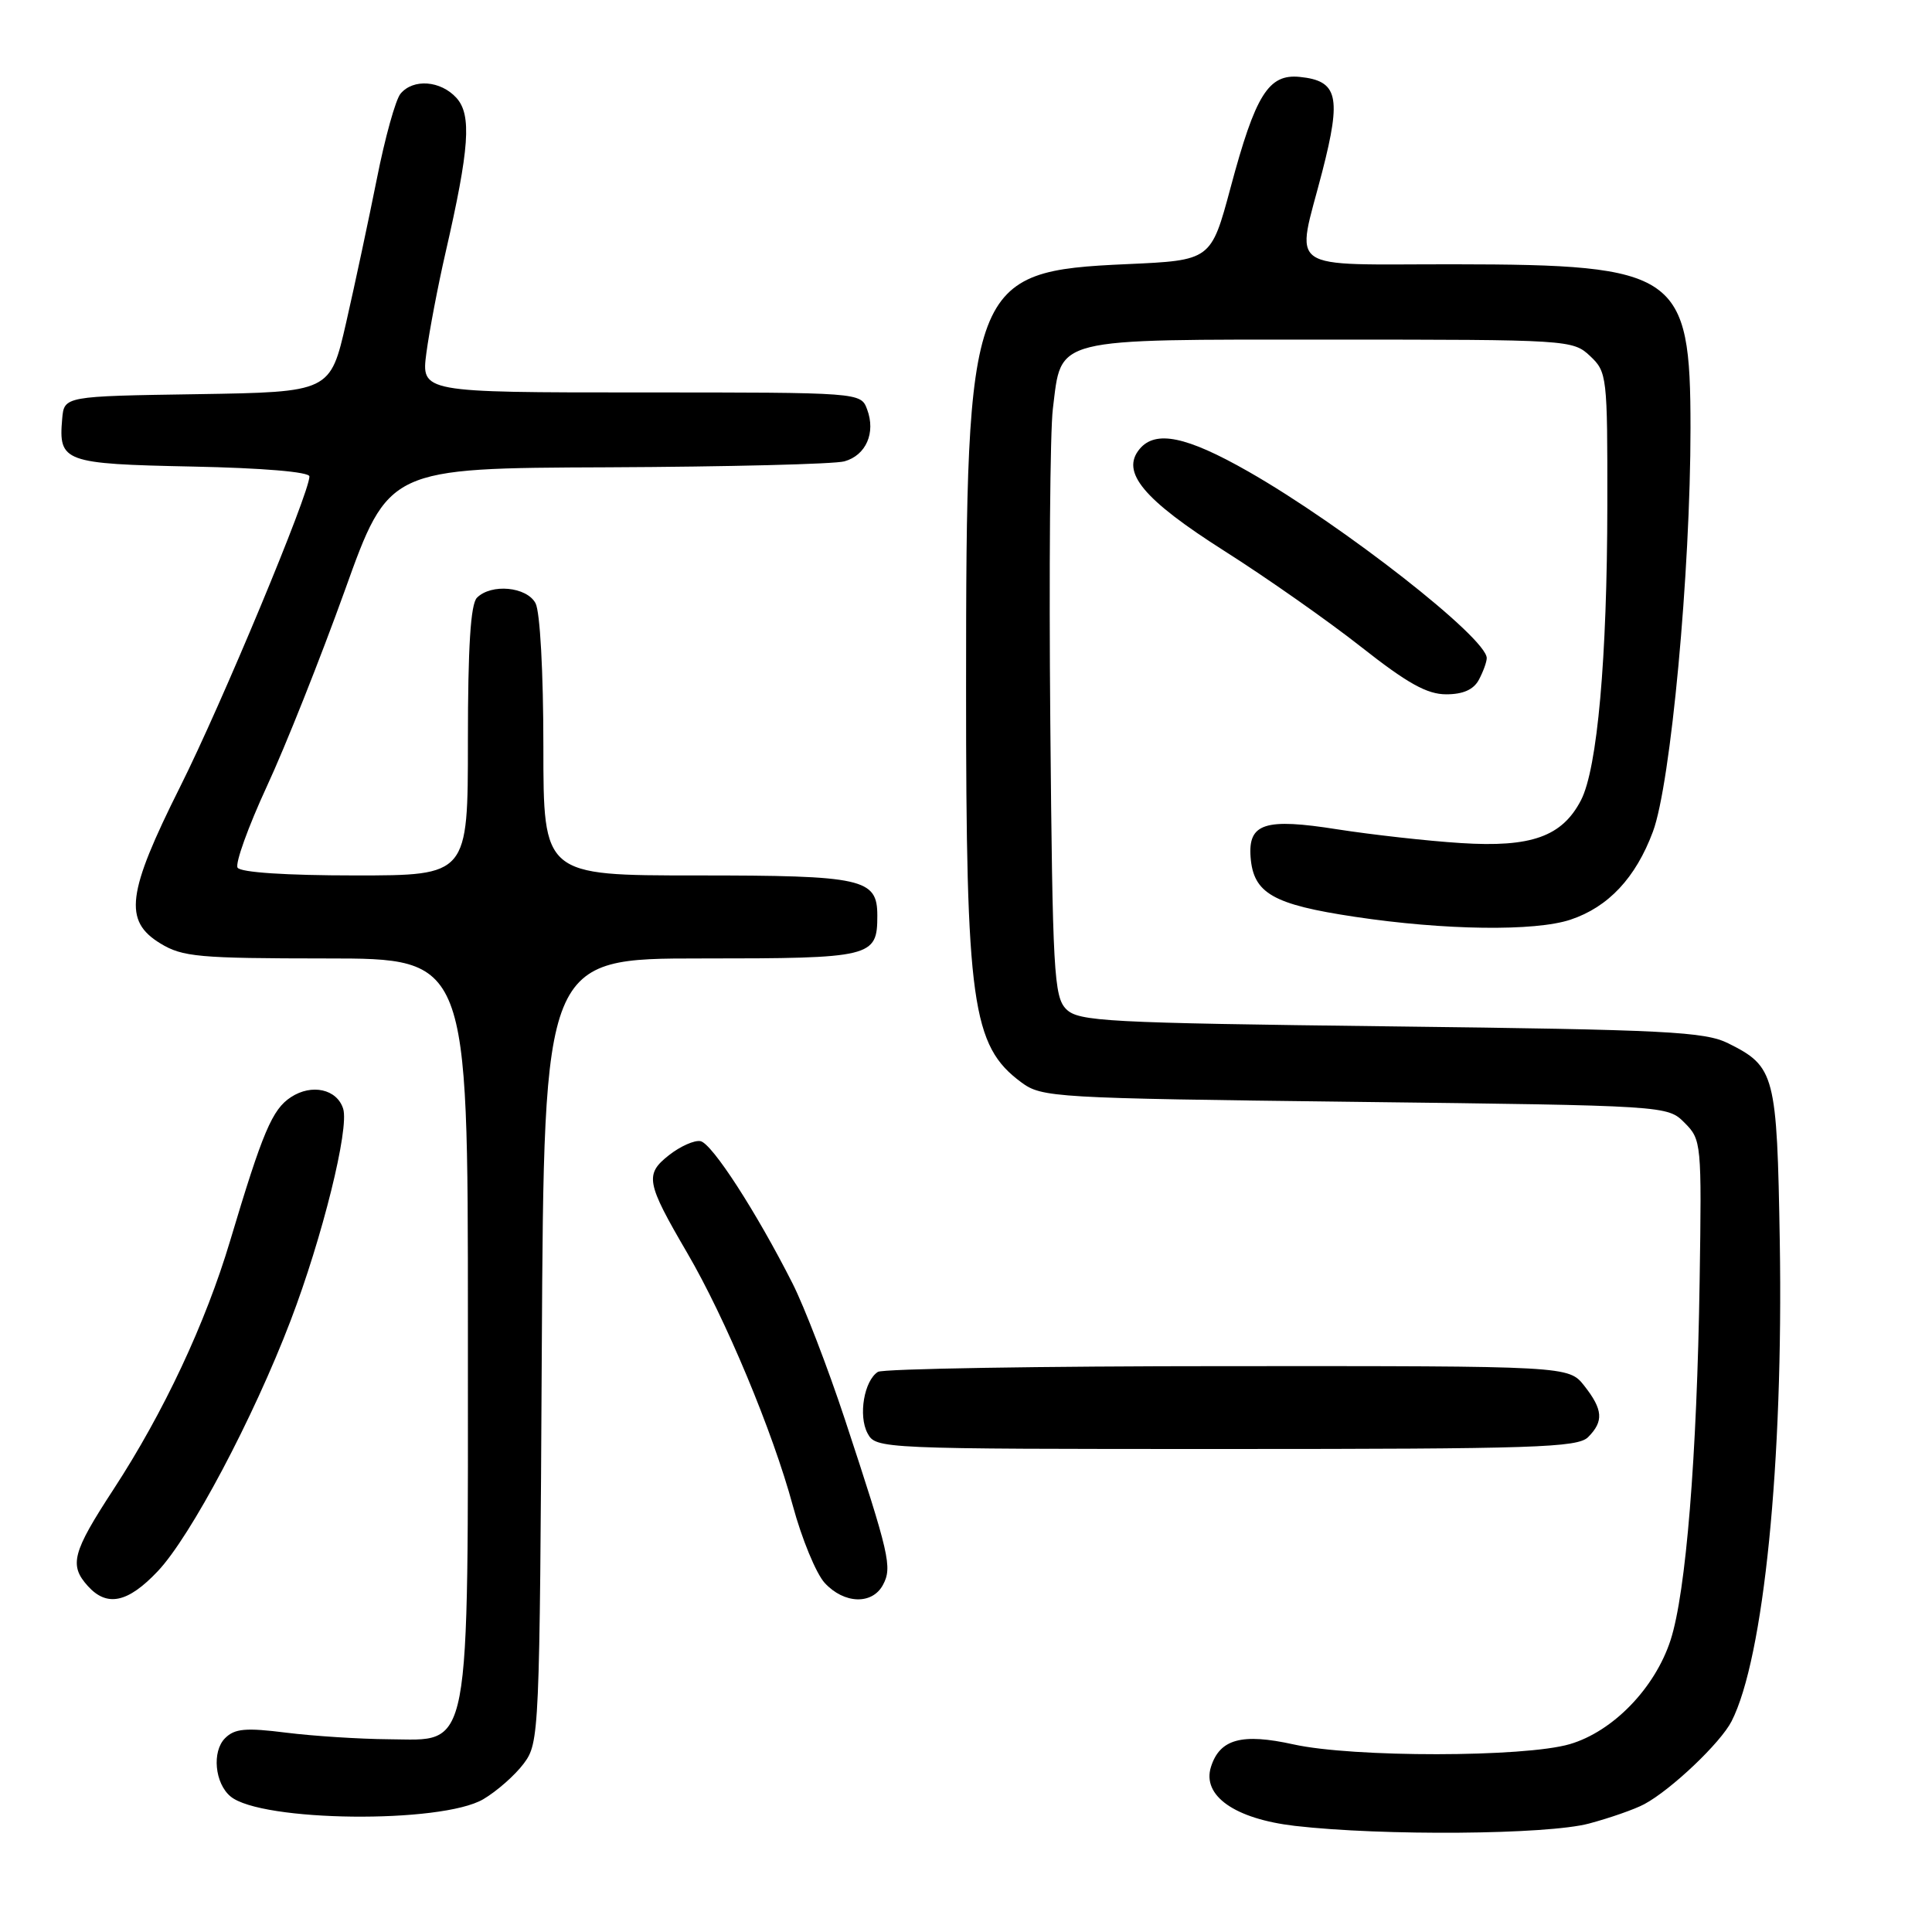 <?xml version="1.0" encoding="UTF-8" standalone="no"?>
<!DOCTYPE svg PUBLIC "-//W3C//DTD SVG 1.1//EN" "http://www.w3.org/Graphics/SVG/1.1/DTD/svg11.dtd" >
<svg xmlns="http://www.w3.org/2000/svg" xmlns:xlink="http://www.w3.org/1999/xlink" version="1.1" viewBox="0 0 256 256">
 <g >
 <path fill="currentColor"
d=" M 210.55 241.63 C 213.32 240.89 216.62 239.74 217.88 239.06 C 221.43 237.16 227.98 230.94 229.44 228.08 C 233.71 219.72 236.31 193.80 235.83 164.49 C 235.46 142.37 235.20 141.33 229.01 138.25 C 225.89 136.70 220.89 136.44 184.28 136.00 C 146.45 135.54 142.92 135.35 141.28 133.72 C 139.65 132.08 139.47 128.88 139.17 95.72 C 138.99 75.80 139.14 57.10 139.51 54.17 C 140.69 44.62 139.16 45.00 176.19 45.00 C 207.85 45.00 208.41 45.03 210.69 47.17 C 212.94 49.29 213.00 49.83 212.98 66.92 C 212.96 87.24 211.66 101.83 209.49 106.03 C 206.99 110.85 202.91 112.31 193.57 111.71 C 189.13 111.43 181.76 110.60 177.20 109.89 C 167.60 108.37 165.37 109.09 165.71 113.58 C 166.08 118.37 168.66 119.85 179.52 121.48 C 191.40 123.27 203.40 123.43 208.10 121.86 C 213.11 120.19 216.74 116.32 219.02 110.20 C 221.38 103.90 224.00 75.77 224.00 56.72 C 224.00 36.22 222.33 35.05 192.75 35.02 C 169.89 35.00 171.72 36.27 175.21 22.73 C 177.77 12.77 177.28 10.70 172.21 10.19 C 168.08 9.78 166.36 12.53 163.06 24.85 C 160.47 34.50 160.47 34.50 149.31 35.00 C 128.53 35.93 128.01 37.30 128.01 91.11 C 128.00 132.96 128.78 138.57 135.32 143.41 C 138.05 145.43 139.52 145.52 179.54 146.00 C 220.95 146.50 220.95 146.50 223.22 148.78 C 225.45 151.01 225.49 151.45 225.21 169.78 C 224.86 193.06 223.40 211.02 221.36 217.32 C 219.29 223.69 213.73 229.43 208.00 231.11 C 201.99 232.87 179.26 232.89 171.39 231.14 C 164.56 229.63 161.63 230.42 160.46 234.12 C 159.25 237.94 163.61 241.01 171.59 241.94 C 183.18 243.28 205.00 243.11 210.55 241.63 Z  M 64.03 238.41 C 65.82 237.36 68.24 235.23 69.40 233.68 C 71.46 230.91 71.51 229.92 71.79 178.93 C 72.08 127.00 72.08 127.00 92.92 127.00 C 115.59 127.00 116.25 126.84 116.25 121.32 C 116.25 116.41 114.39 116.00 92.31 116.00 C 72.00 116.00 72.00 116.00 72.00 98.93 C 72.00 89.08 71.56 81.05 70.96 79.93 C 69.79 77.74 65.10 77.30 63.20 79.20 C 62.36 80.04 62.00 85.69 62.00 98.20 C 62.00 116.00 62.00 116.00 47.06 116.00 C 37.92 116.00 31.87 115.60 31.48 114.97 C 31.14 114.41 32.88 109.57 35.35 104.22 C 37.83 98.88 42.47 87.19 45.68 78.27 C 51.50 62.03 51.50 62.03 80.50 61.92 C 96.45 61.85 110.58 61.50 111.89 61.13 C 114.75 60.33 116.06 57.35 114.90 54.25 C 114.06 52.00 114.06 52.00 84.94 52.00 C 55.81 52.00 55.81 52.00 56.50 46.75 C 56.89 43.86 58.02 37.90 59.03 33.50 C 62.21 19.64 62.52 15.23 60.48 12.97 C 58.39 10.67 54.75 10.39 53.07 12.42 C 52.42 13.19 51.01 18.26 49.94 23.67 C 48.86 29.07 47.03 37.65 45.87 42.73 C 43.76 51.95 43.76 51.95 26.13 52.23 C 8.50 52.50 8.50 52.50 8.24 55.50 C 7.74 61.21 8.45 61.47 25.46 61.82 C 34.82 62.01 41.00 62.53 41.00 63.13 C 41.00 65.35 29.36 93.30 23.88 104.23 C 16.81 118.35 16.34 122.02 21.25 125.01 C 24.18 126.80 26.32 126.99 43.25 127.00 C 62.00 127.00 62.00 127.00 62.00 175.25 C 62.00 233.43 62.55 230.53 51.50 230.46 C 47.65 230.43 41.55 230.04 37.94 229.59 C 32.55 228.91 31.10 229.04 29.82 230.32 C 28.06 232.08 28.46 236.31 30.55 238.04 C 34.61 241.41 58.47 241.67 64.03 238.41 Z  M 20.90 208.20 C 25.25 203.61 33.57 187.92 38.51 174.98 C 42.72 163.96 46.30 149.52 45.47 146.91 C 44.65 144.31 41.31 143.57 38.55 145.38 C 36.07 147.00 34.81 149.97 30.50 164.39 C 27.23 175.35 21.69 187.15 15.05 197.33 C 9.58 205.71 9.13 207.39 11.65 210.17 C 14.18 212.97 16.95 212.38 20.90 208.20 Z  M 117.00 210.00 C 118.25 207.66 117.87 206.03 111.95 188.07 C 109.69 181.23 106.57 173.13 105.02 170.07 C 100.22 160.59 94.35 151.51 92.82 151.21 C 92.02 151.05 90.14 151.89 88.65 153.06 C 85.41 155.61 85.61 156.68 91.05 166.00 C 96.13 174.69 102.39 189.68 105.05 199.50 C 106.24 203.90 108.14 208.51 109.28 209.75 C 111.85 212.54 115.58 212.66 117.00 210.00 Z  M 210.43 190.43 C 212.52 188.33 212.41 186.79 209.93 183.63 C 207.85 181.00 207.85 181.00 162.68 181.02 C 137.83 181.02 116.97 181.37 116.33 181.78 C 114.50 182.94 113.71 187.59 114.95 189.91 C 116.06 191.98 116.41 192.00 162.46 192.00 C 203.31 192.00 209.05 191.81 210.43 190.43 Z  M 195.96 90.07 C 196.53 89.00 197.00 87.71 197.00 87.20 C 197.00 84.53 177.95 69.63 165.41 62.48 C 157.22 57.81 153.11 56.96 151.00 59.50 C 148.47 62.55 151.50 66.18 162.23 73.00 C 167.83 76.55 175.99 82.28 180.37 85.73 C 186.49 90.55 189.09 92.00 191.63 92.00 C 193.87 92.00 195.26 91.38 195.96 90.07 Z "/>
</g>
</svg>